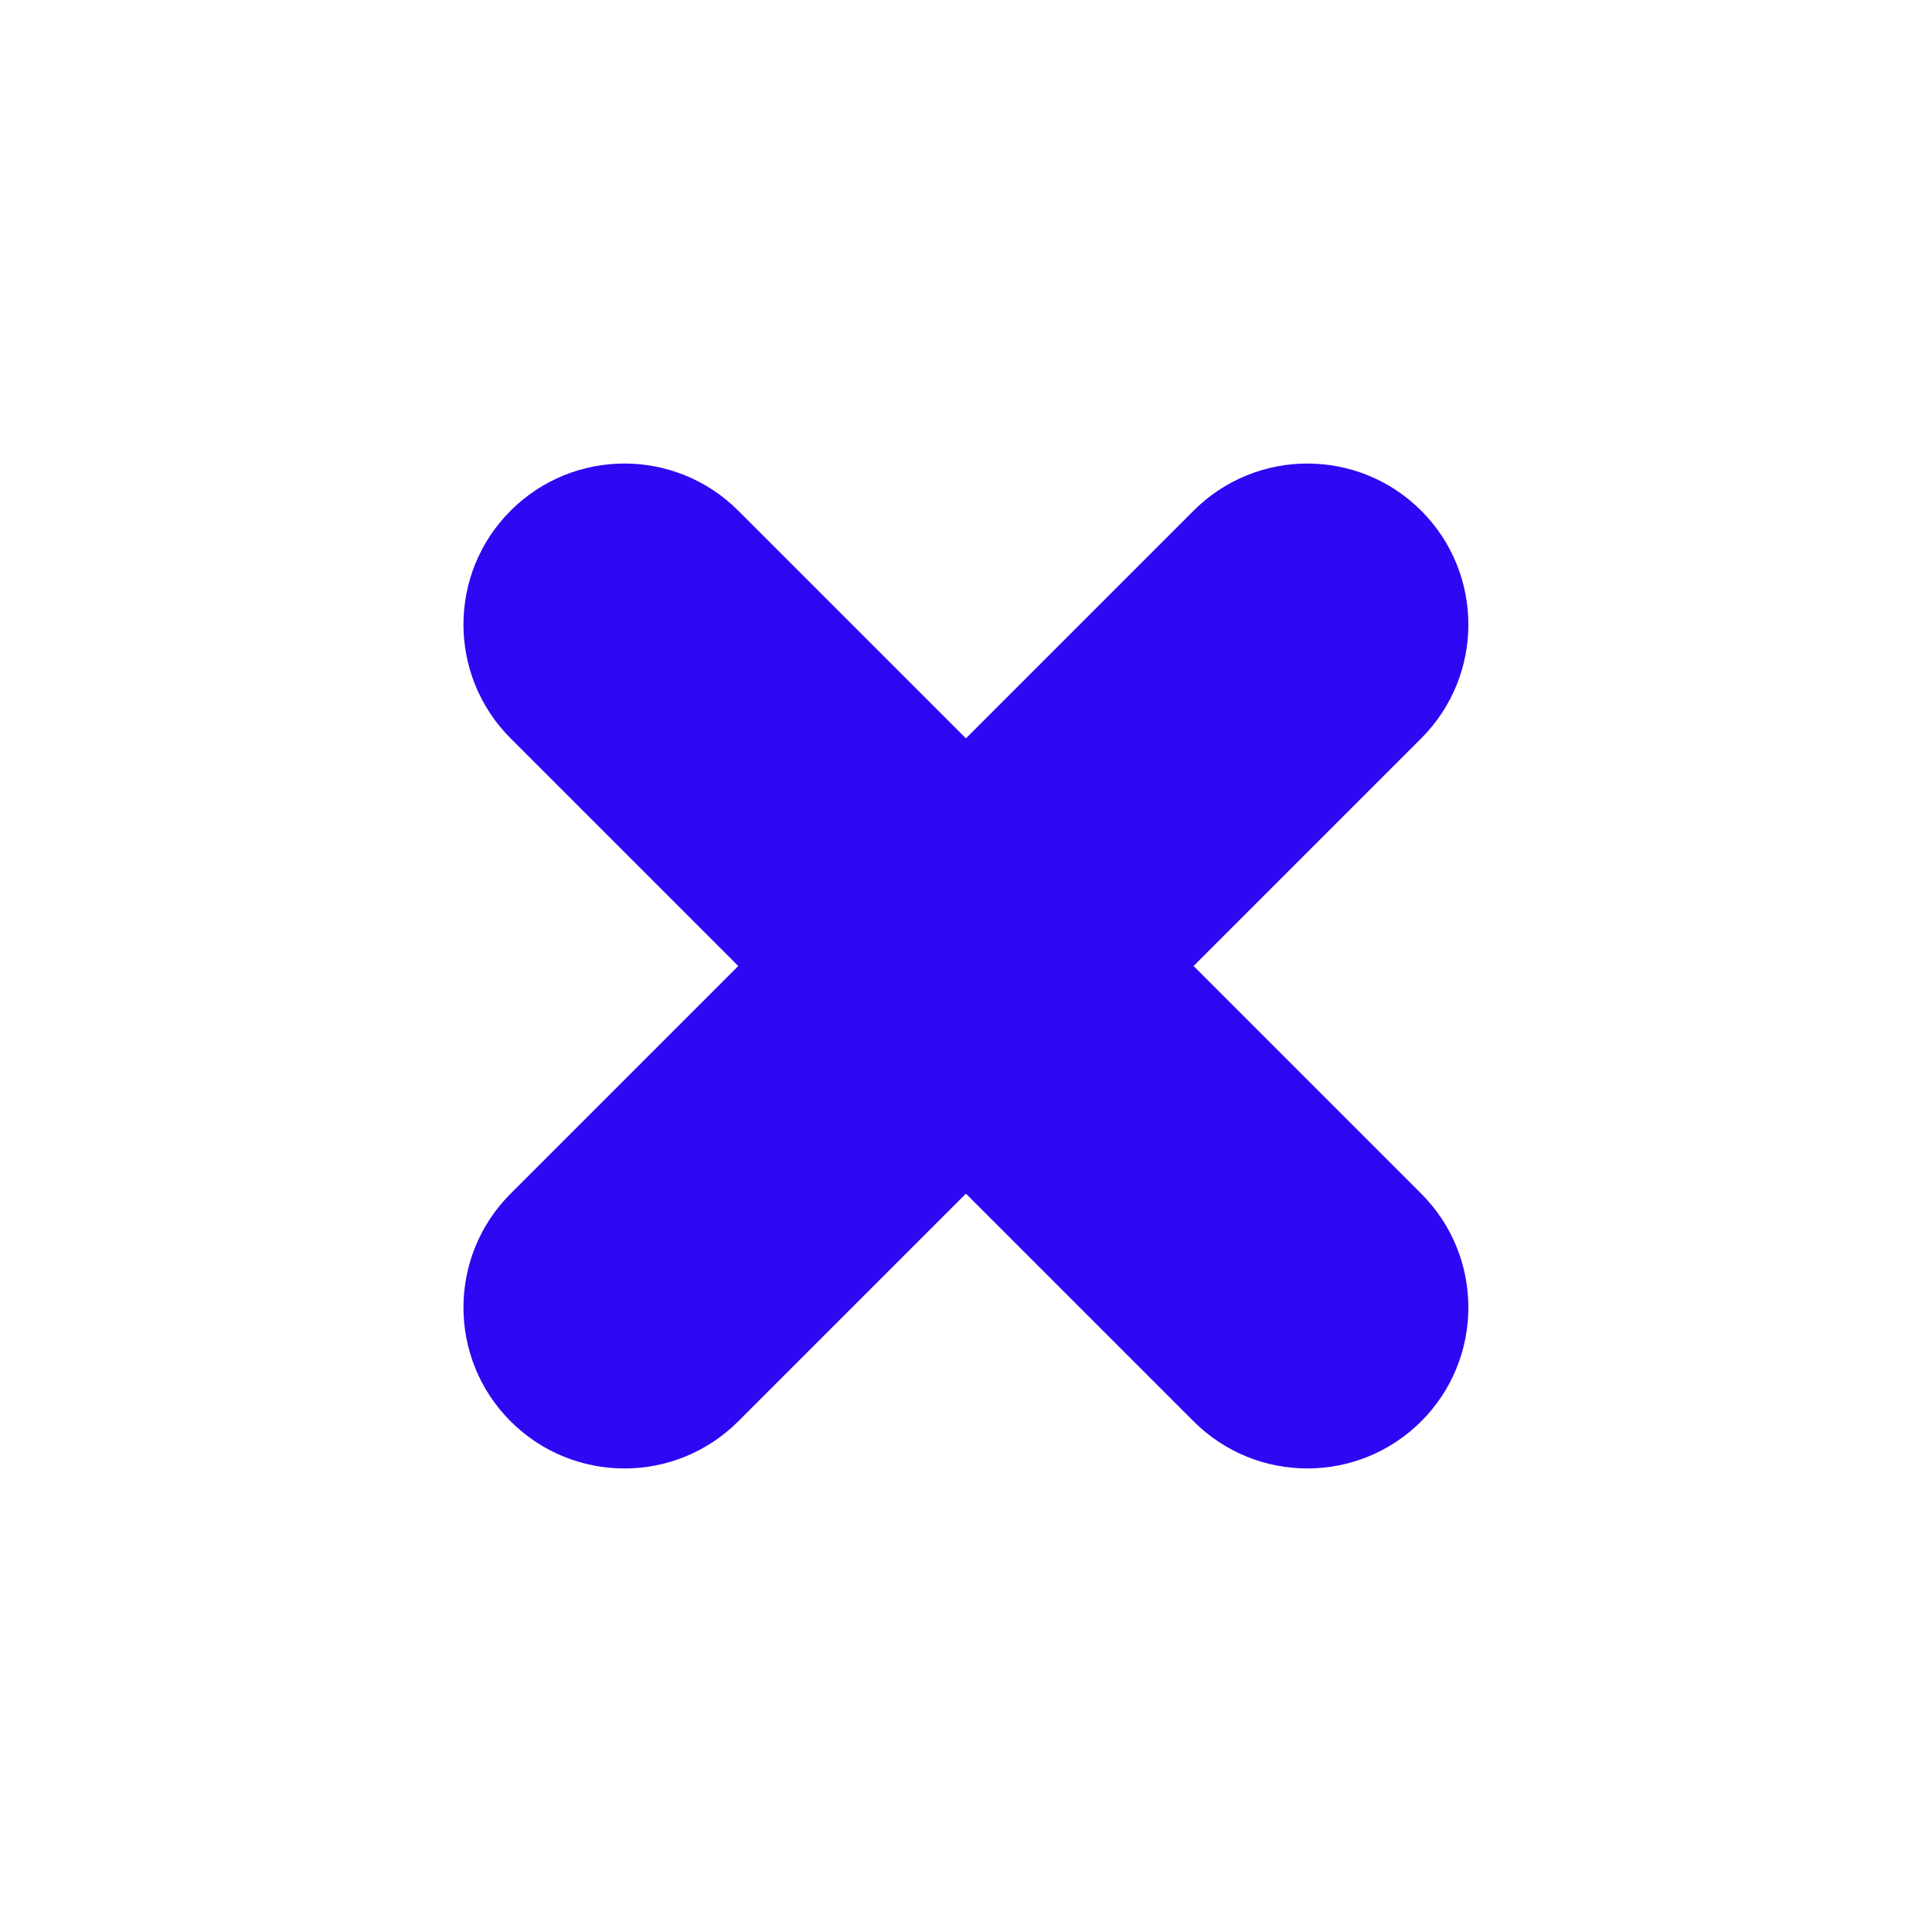 <!-- icon666.com - MILLIONS vector ICONS FREE --><svg fill="none" viewBox="0 0 24 24" xmlns="http://www.w3.org/2000/svg"><path d="m6.343 14.828c-.781.781-.781 2.047 0 2.828.781.781 2.047.781 2.828 0l2.828-2.828 2.828 2.828c.781.781 2.047.781 2.828 0 .781-.781.781-2.047 0-2.828l-2.828-2.828 2.828-2.828c.781-.781.781-2.047 0-2.828-.781-.781-2.047-.781-2.828 0l-2.828 2.828-2.828-2.828c-.781-.781-2.047-.781-2.828 0s-.781 2.047 0 2.828l2.828 2.828z" fill="rgb(0,0,0)" style="fill: rgb(47, 7, 242);"></path></svg>